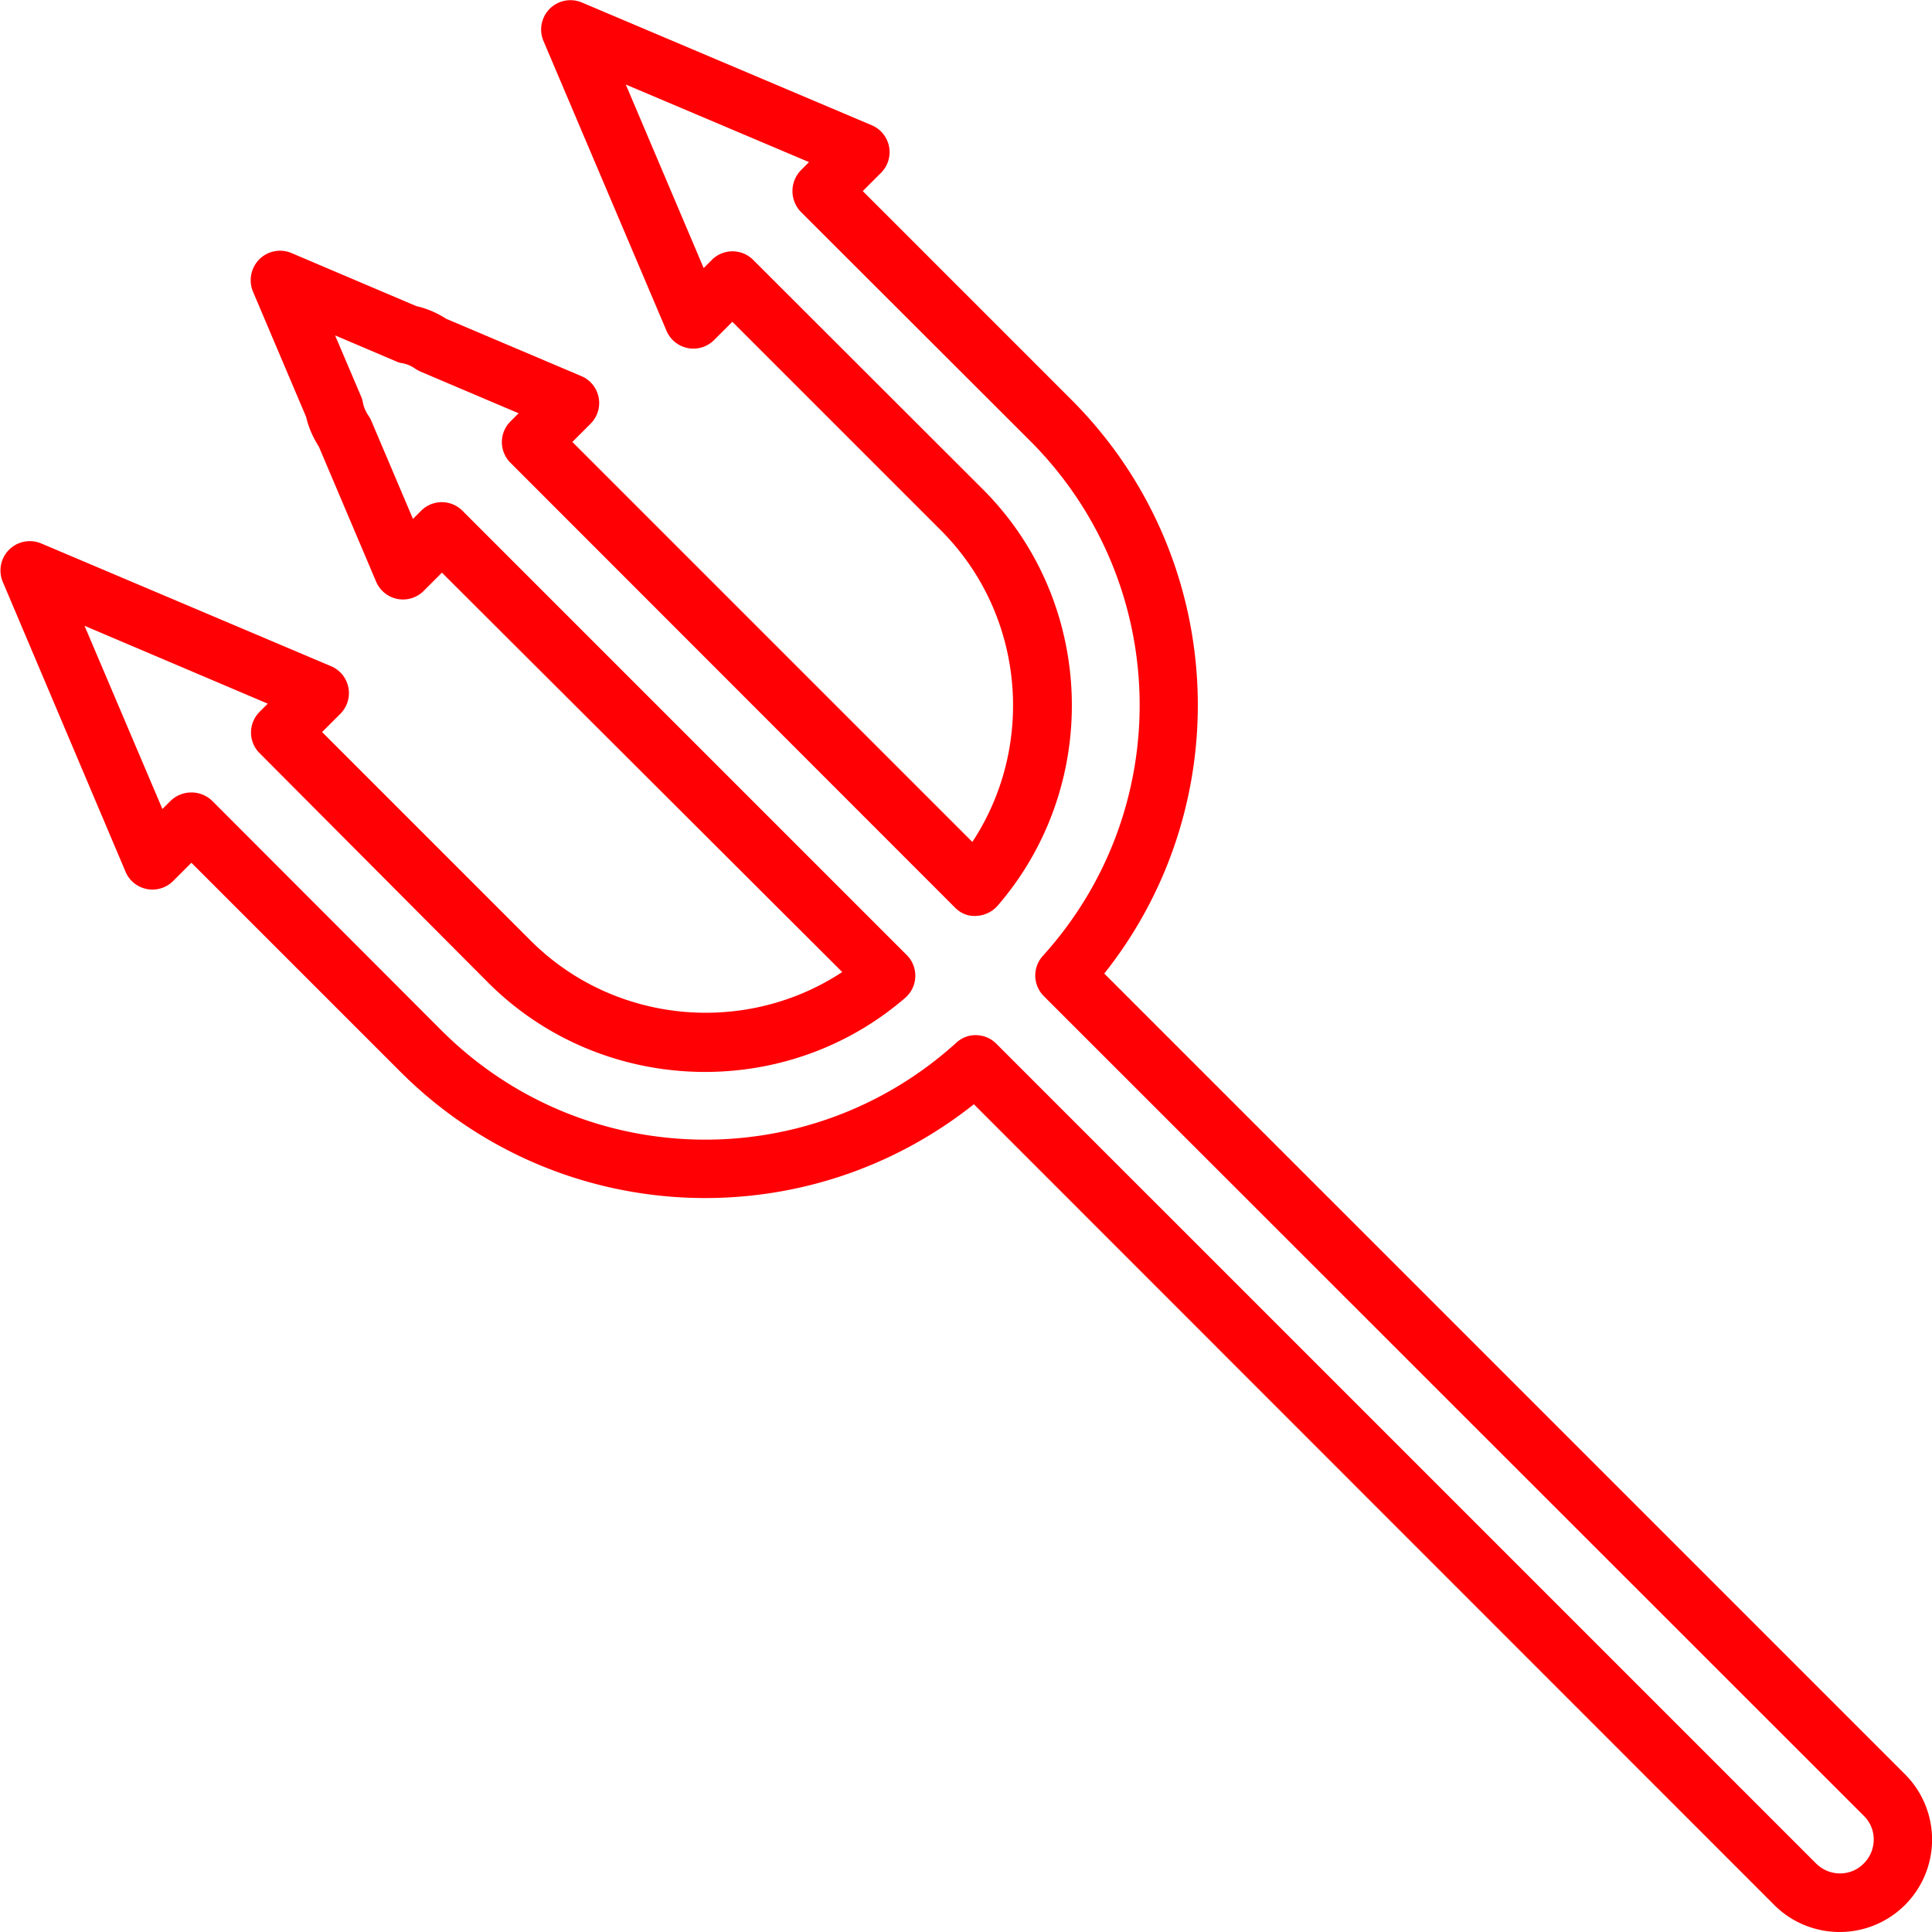 <svg xmlns="http://www.w3.org/2000/svg" viewBox="0 0 64 64" id="DevilTrident"><path d="M60.94 64c-.78 0-1.57-.3-2.16-.89L32.26 36.58c-5.66 4.5-13.84 4.09-19.01-1.09l-6.91-6.91-.6.6a.968.968 0 0 1-1.58-.3L.09 19.27A.972.972 0 0 1 1.36 18l9.61 4.07a.968.968 0 0 1 .3 1.58l-.6.6 6.91 6.91c2.77 2.77 7.12 3.15 10.32 1.04L14.64 18.97l-.6.6a.968.968 0 0 1-1.58-.3l-1.9-4.48c-.2-.31-.34-.64-.42-.98L8.38 9.66a.985.985 0 0 1 .21-1.07c.28-.28.7-.36 1.06-.21l4.14 1.76c.35.08.68.22.99.42l4.48 1.9a.968.968 0 0 1 .3 1.58l-.6.6 13.25 13.25c2.11-3.2 1.73-7.55-1.04-10.32l-6.91-6.91-.6.6a.968.968 0 0 1-1.58-.3L18 1.35A.972.972 0 0 1 19.27.08l9.61 4.07a.968.968 0 0 1 .3 1.58l-.6.6 6.91 6.91c5.17 5.17 5.58 13.36 1.09 19.01l26.53 26.53A3.06 3.06 0 0 1 60.94 64zM32.31 34.29c.25 0 .5.09.69.28l27.16 27.16c.44.44 1.15.44 1.58 0 .44-.44.44-1.15 0-1.58L34.58 33a.966.966 0 0 1-.03-1.34c4.43-4.9 4.24-12.38-.42-17.05l-7.6-7.59a.993.993 0 0 1 0-1.38l.27-.27-6.07-2.57 2.58 6.08.27-.27c.38-.38.99-.38 1.37 0l7.6 7.59c3.74 3.73 3.96 9.79.5 13.8a1 1 0 0 1-.7.34c-.3.02-.53-.09-.72-.28L16.91 15.33a.966.966 0 0 1 0-1.37l.27-.27-3.25-1.38c-.06-.03-.12-.06-.18-.1a1.07 1.07 0 0 0-.43-.18.664.664 0 0 1-.2-.06l-2.02-.86.86 2.02c.03.07.05.13.06.2.03.15.09.3.18.43.04.06.07.11.1.18l1.38 3.25.27-.27c.38-.38.99-.38 1.37 0l14.72 14.72c.19.19.29.45.28.72-.01.27-.13.52-.34.7-4 3.45-10.06 3.23-13.8-.5L8.6 24.95a.966.966 0 0 1 0-1.37l.27-.27-6.07-2.58 2.58 6.07.27-.27a.993.993 0 0 1 1.38 0l7.59 7.6c4.66 4.66 12.15 4.85 17.05.42.18-.17.41-.26.64-.26z" fill="#ff0005" class="color000000 svgShape"></path></svg>